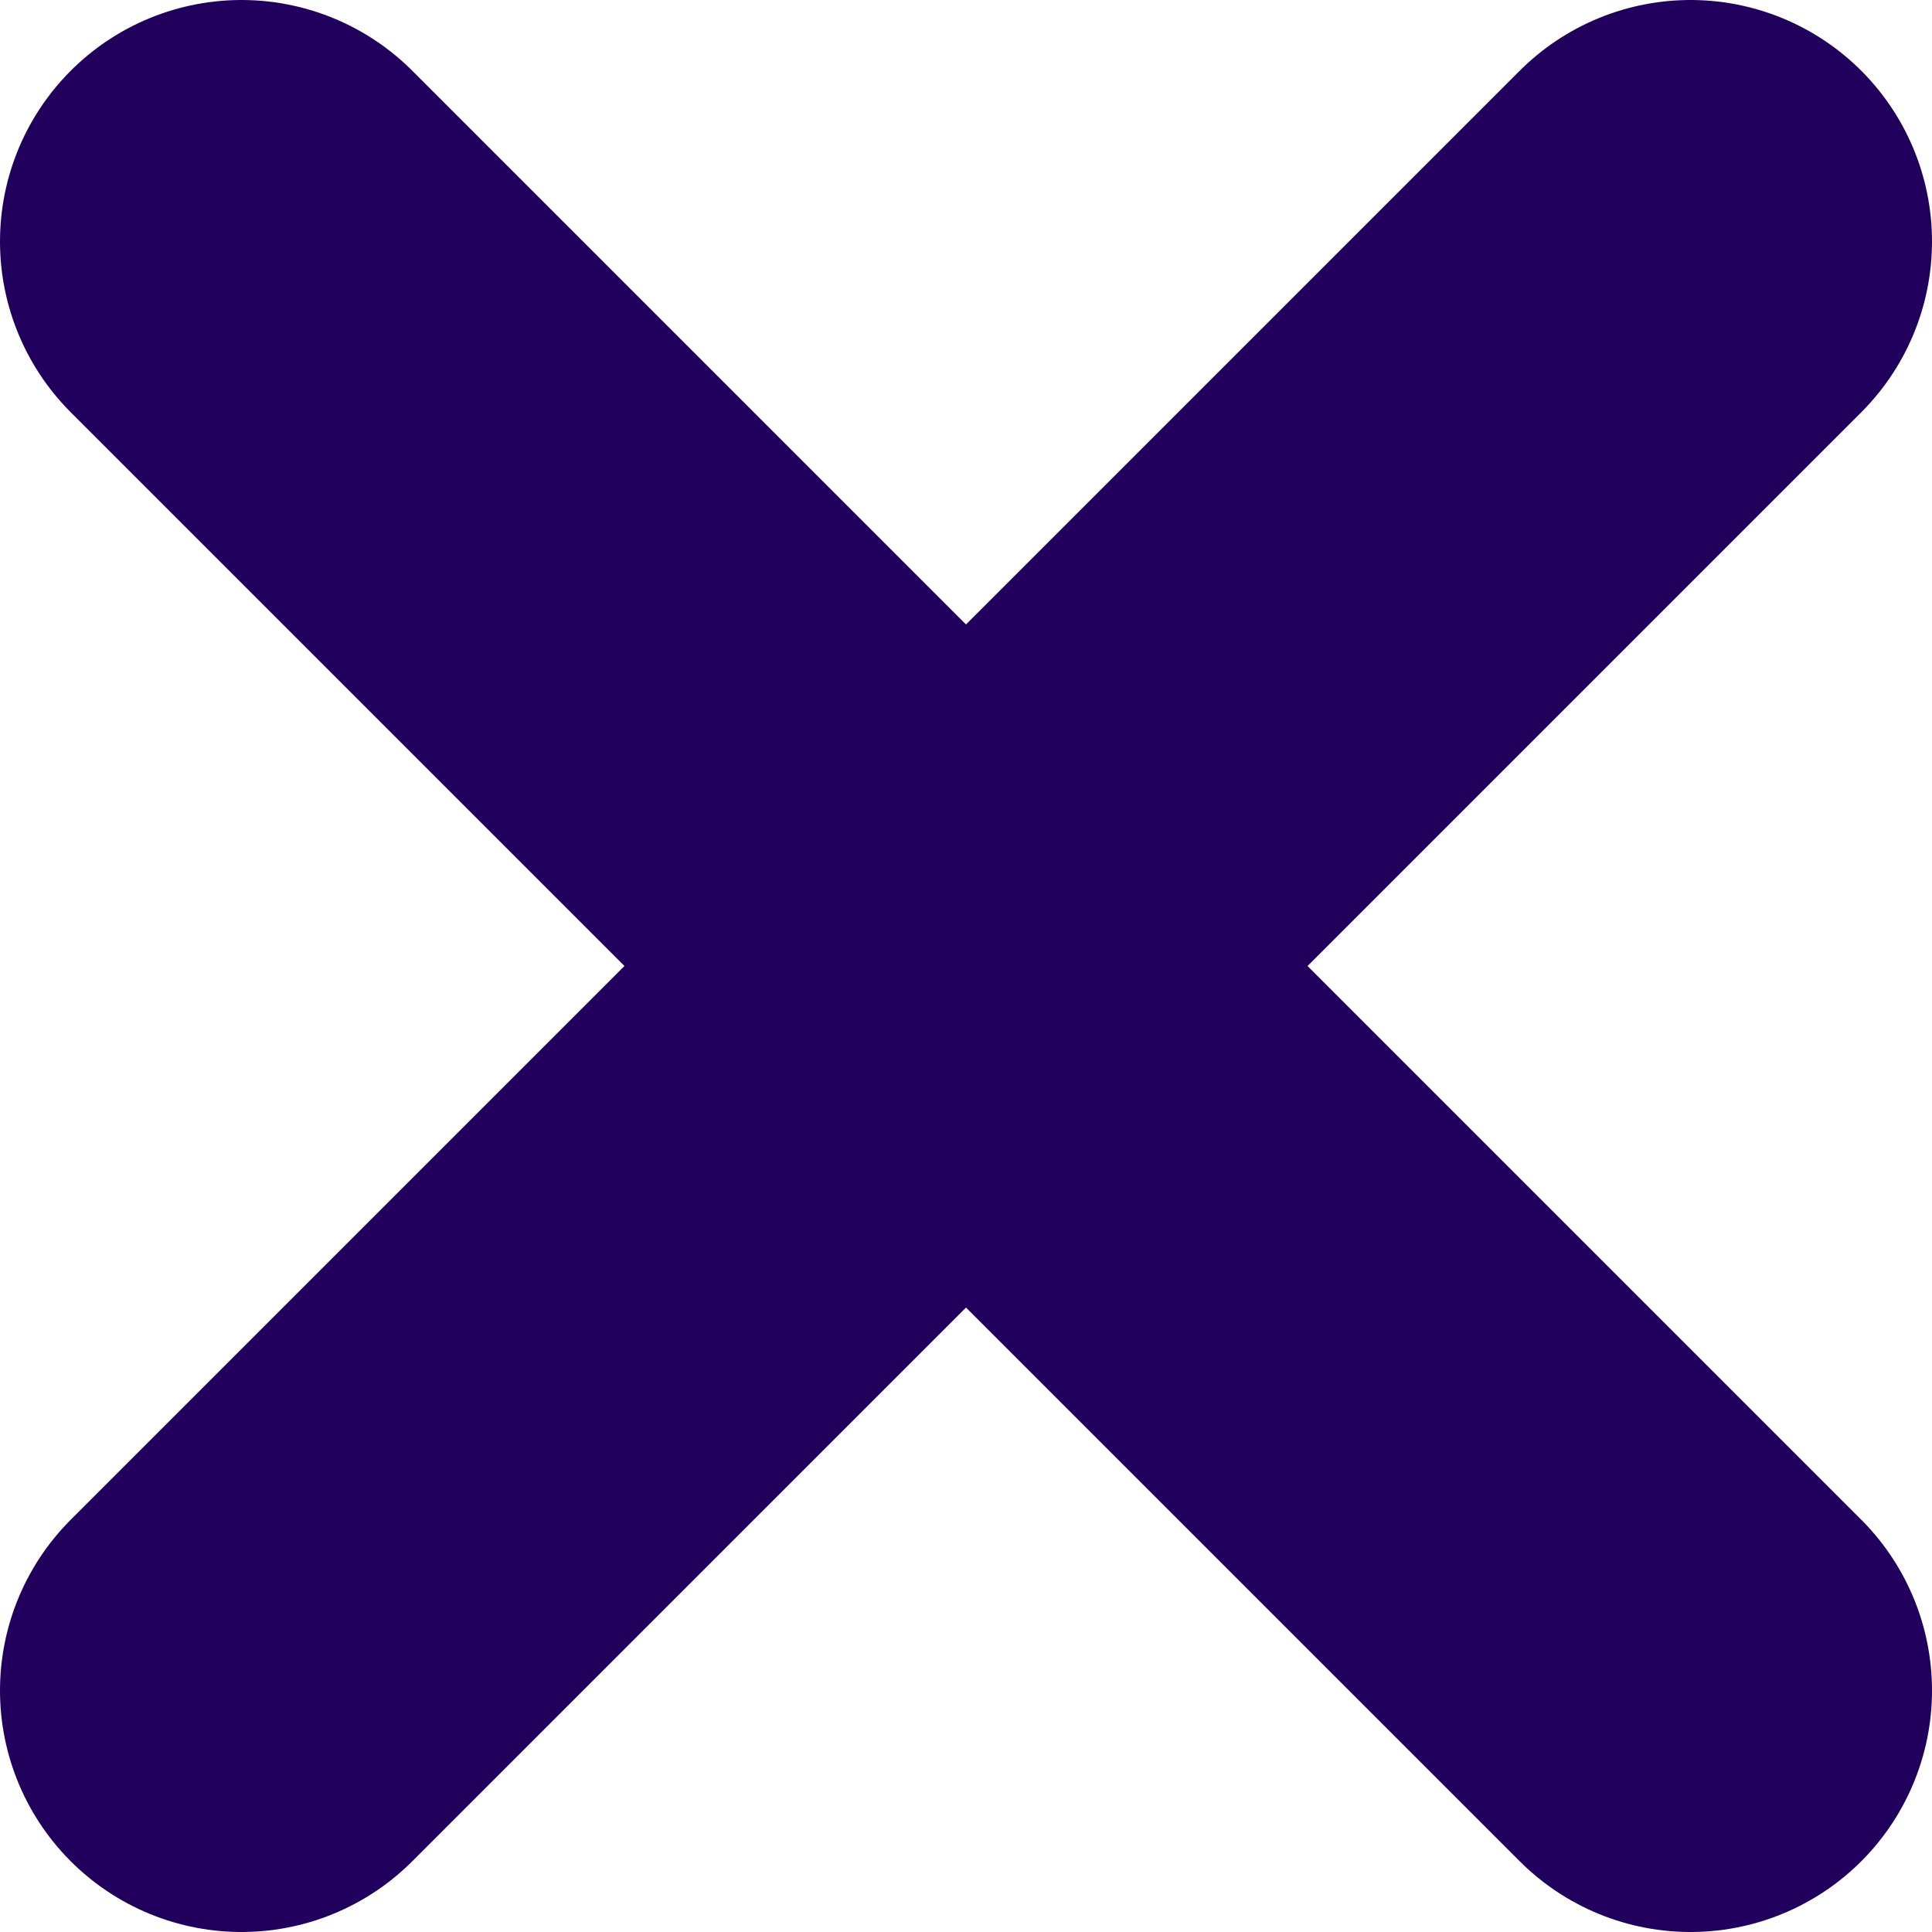 <svg width="8" height="8" viewBox="0 0 8 8" fill="none" xmlns="http://www.w3.org/2000/svg">
<path d="M7 1L1 7M1 1L7 7" stroke="#21005D" stroke-width="2" stroke-linecap="round" stroke-linejoin="round"/>
</svg>
